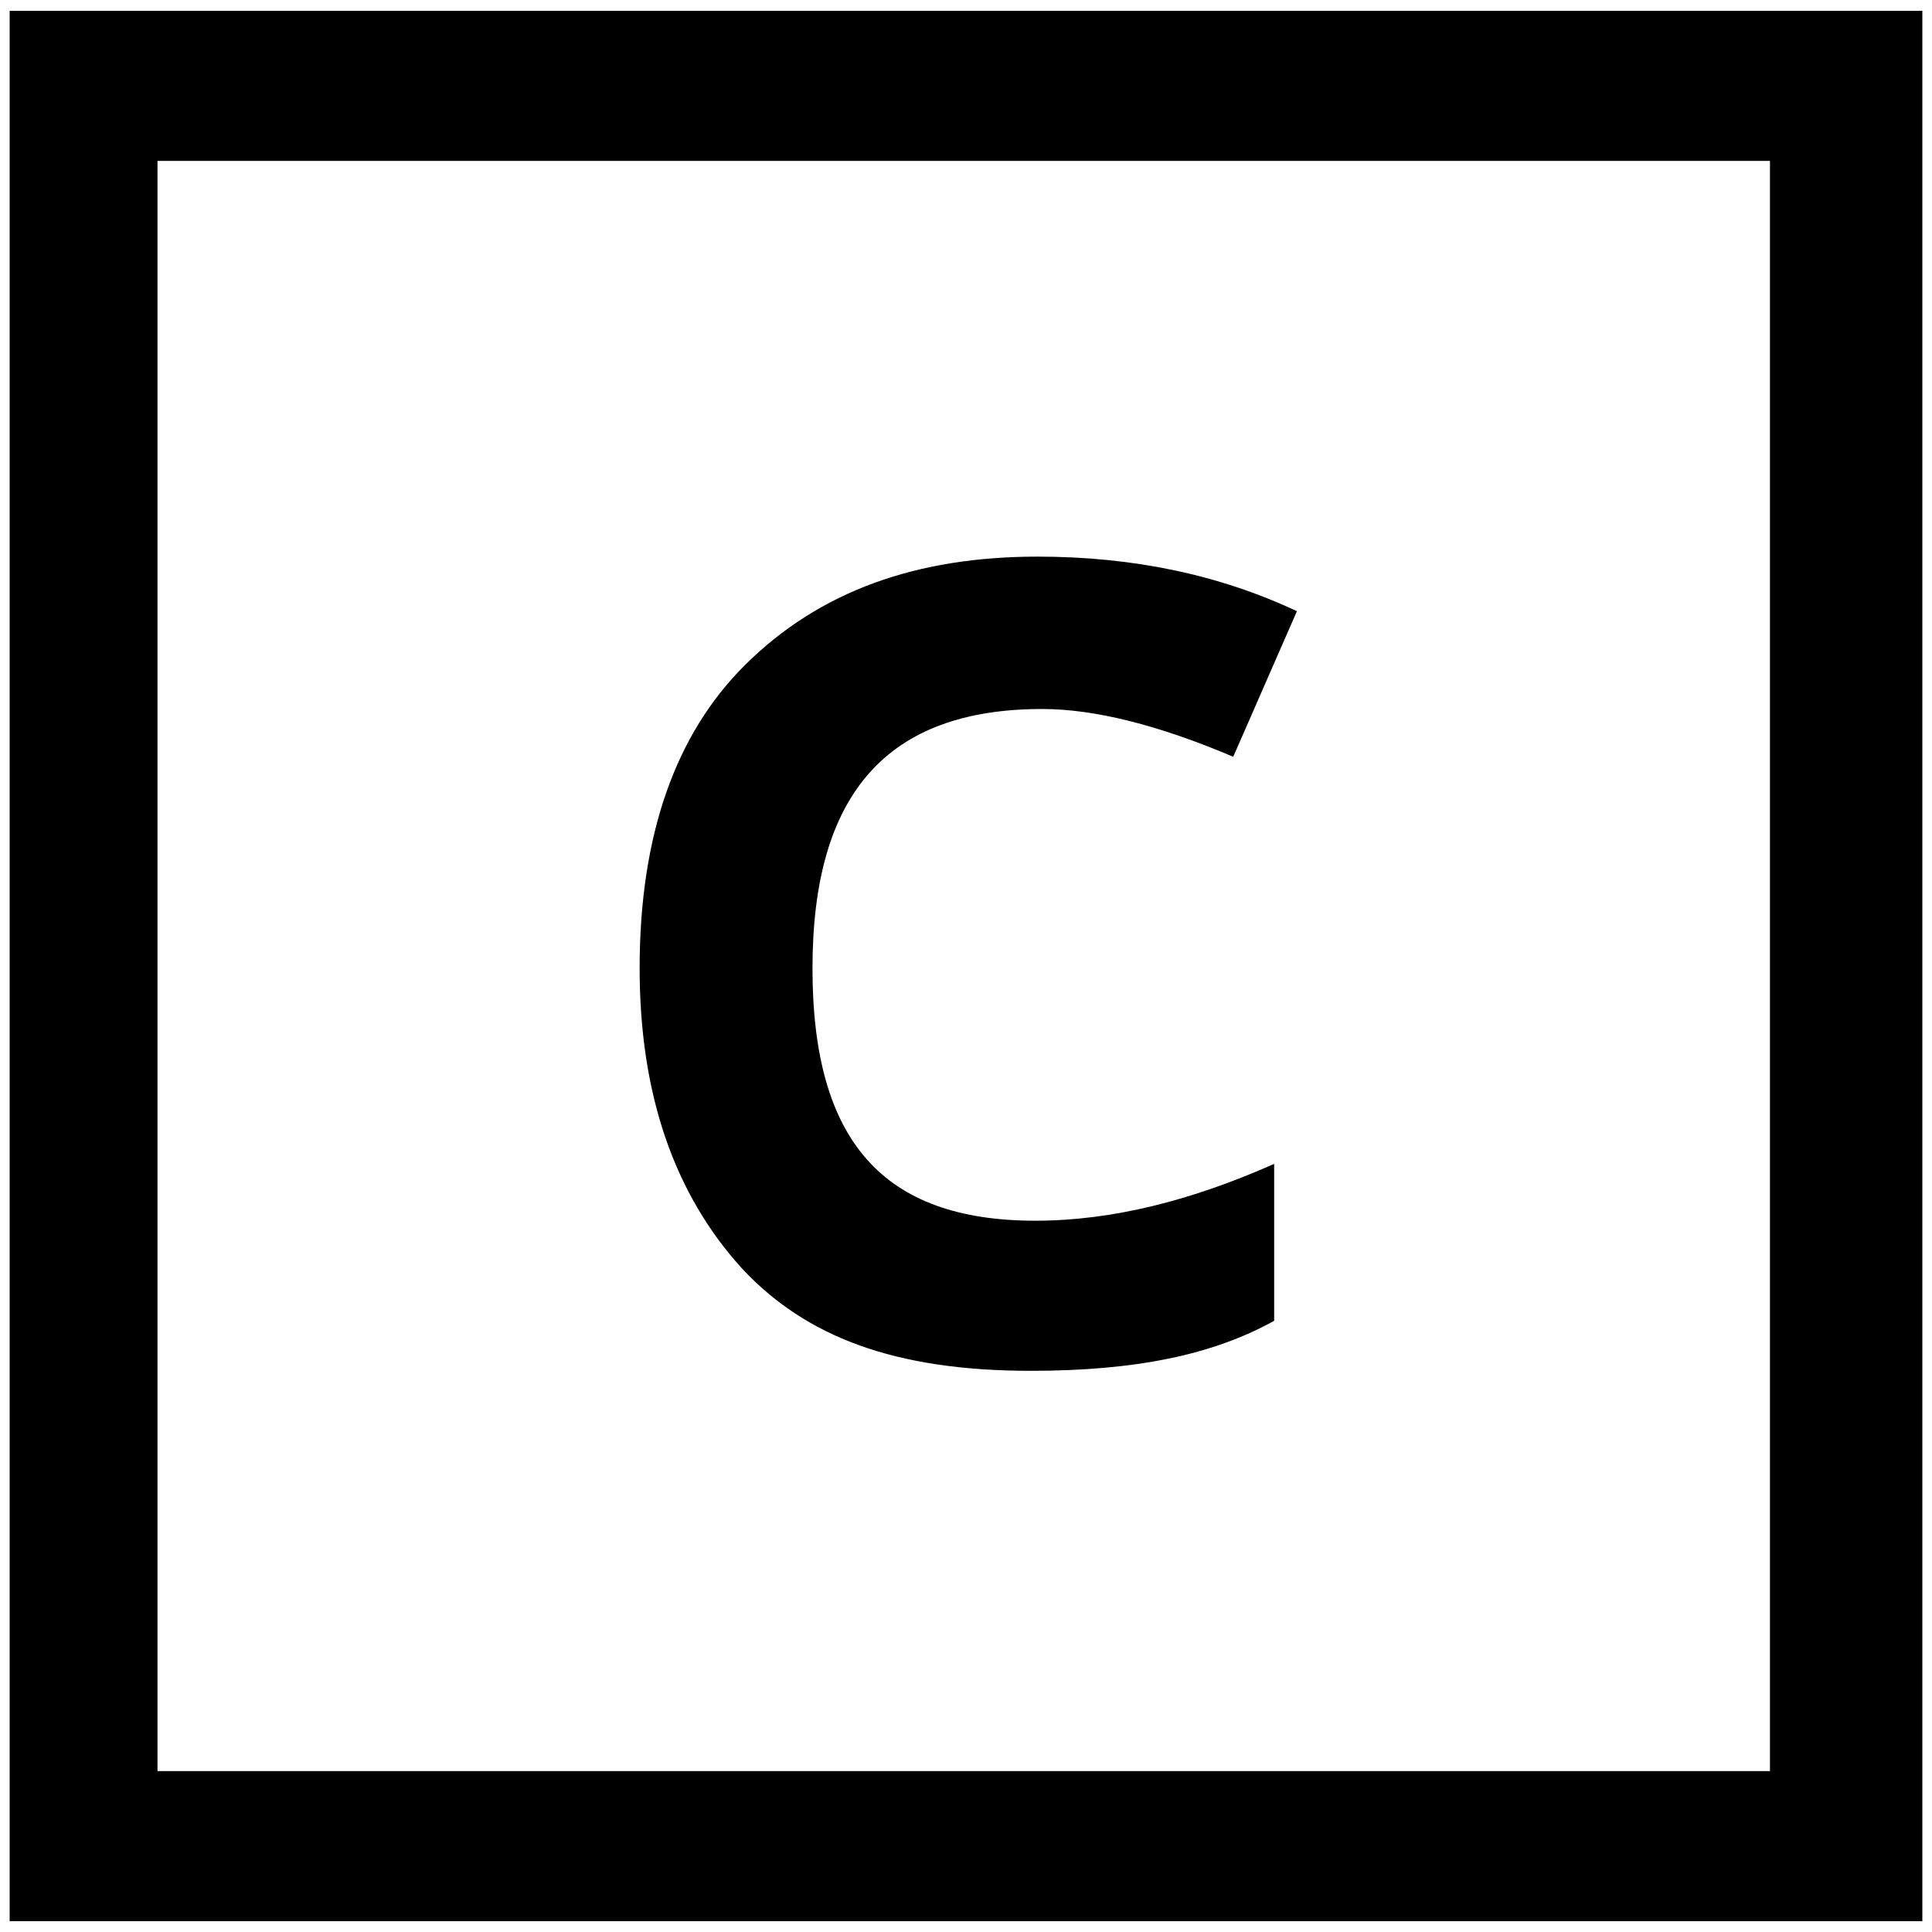 <svg xmlns="http://www.w3.org/2000/svg" width="1000" height="1000">
  <path d="M5 994.41V5.587h990V994.41zm76.516-77.693H916.13V83.28H81.516zm249.56-415.541c0 64.744 17.658 116.54 52.973 155.386 32.961 35.315 78.87 52.973 149.501 52.973 54.15 0 94.174-8.24 125.957-25.898v-81.225c-42.378 18.835-83.579 29.43-123.603 29.43-78.87 0-115.362-41.201-115.362-130.666 0-90.642 38.846-134.198 118.894-134.198 27.075 0 60.036 8.24 98.882 24.72l32.961-75.338c-40.024-18.835-84.756-28.252-134.197-28.252-62.39 0-113.009 17.657-151.855 56.504-35.316 35.315-54.15 87.11-54.15 156.564z" style="fill:#000;fill-opacity:1;fill-rule:nonzero;stroke:none;"/>
</svg>
